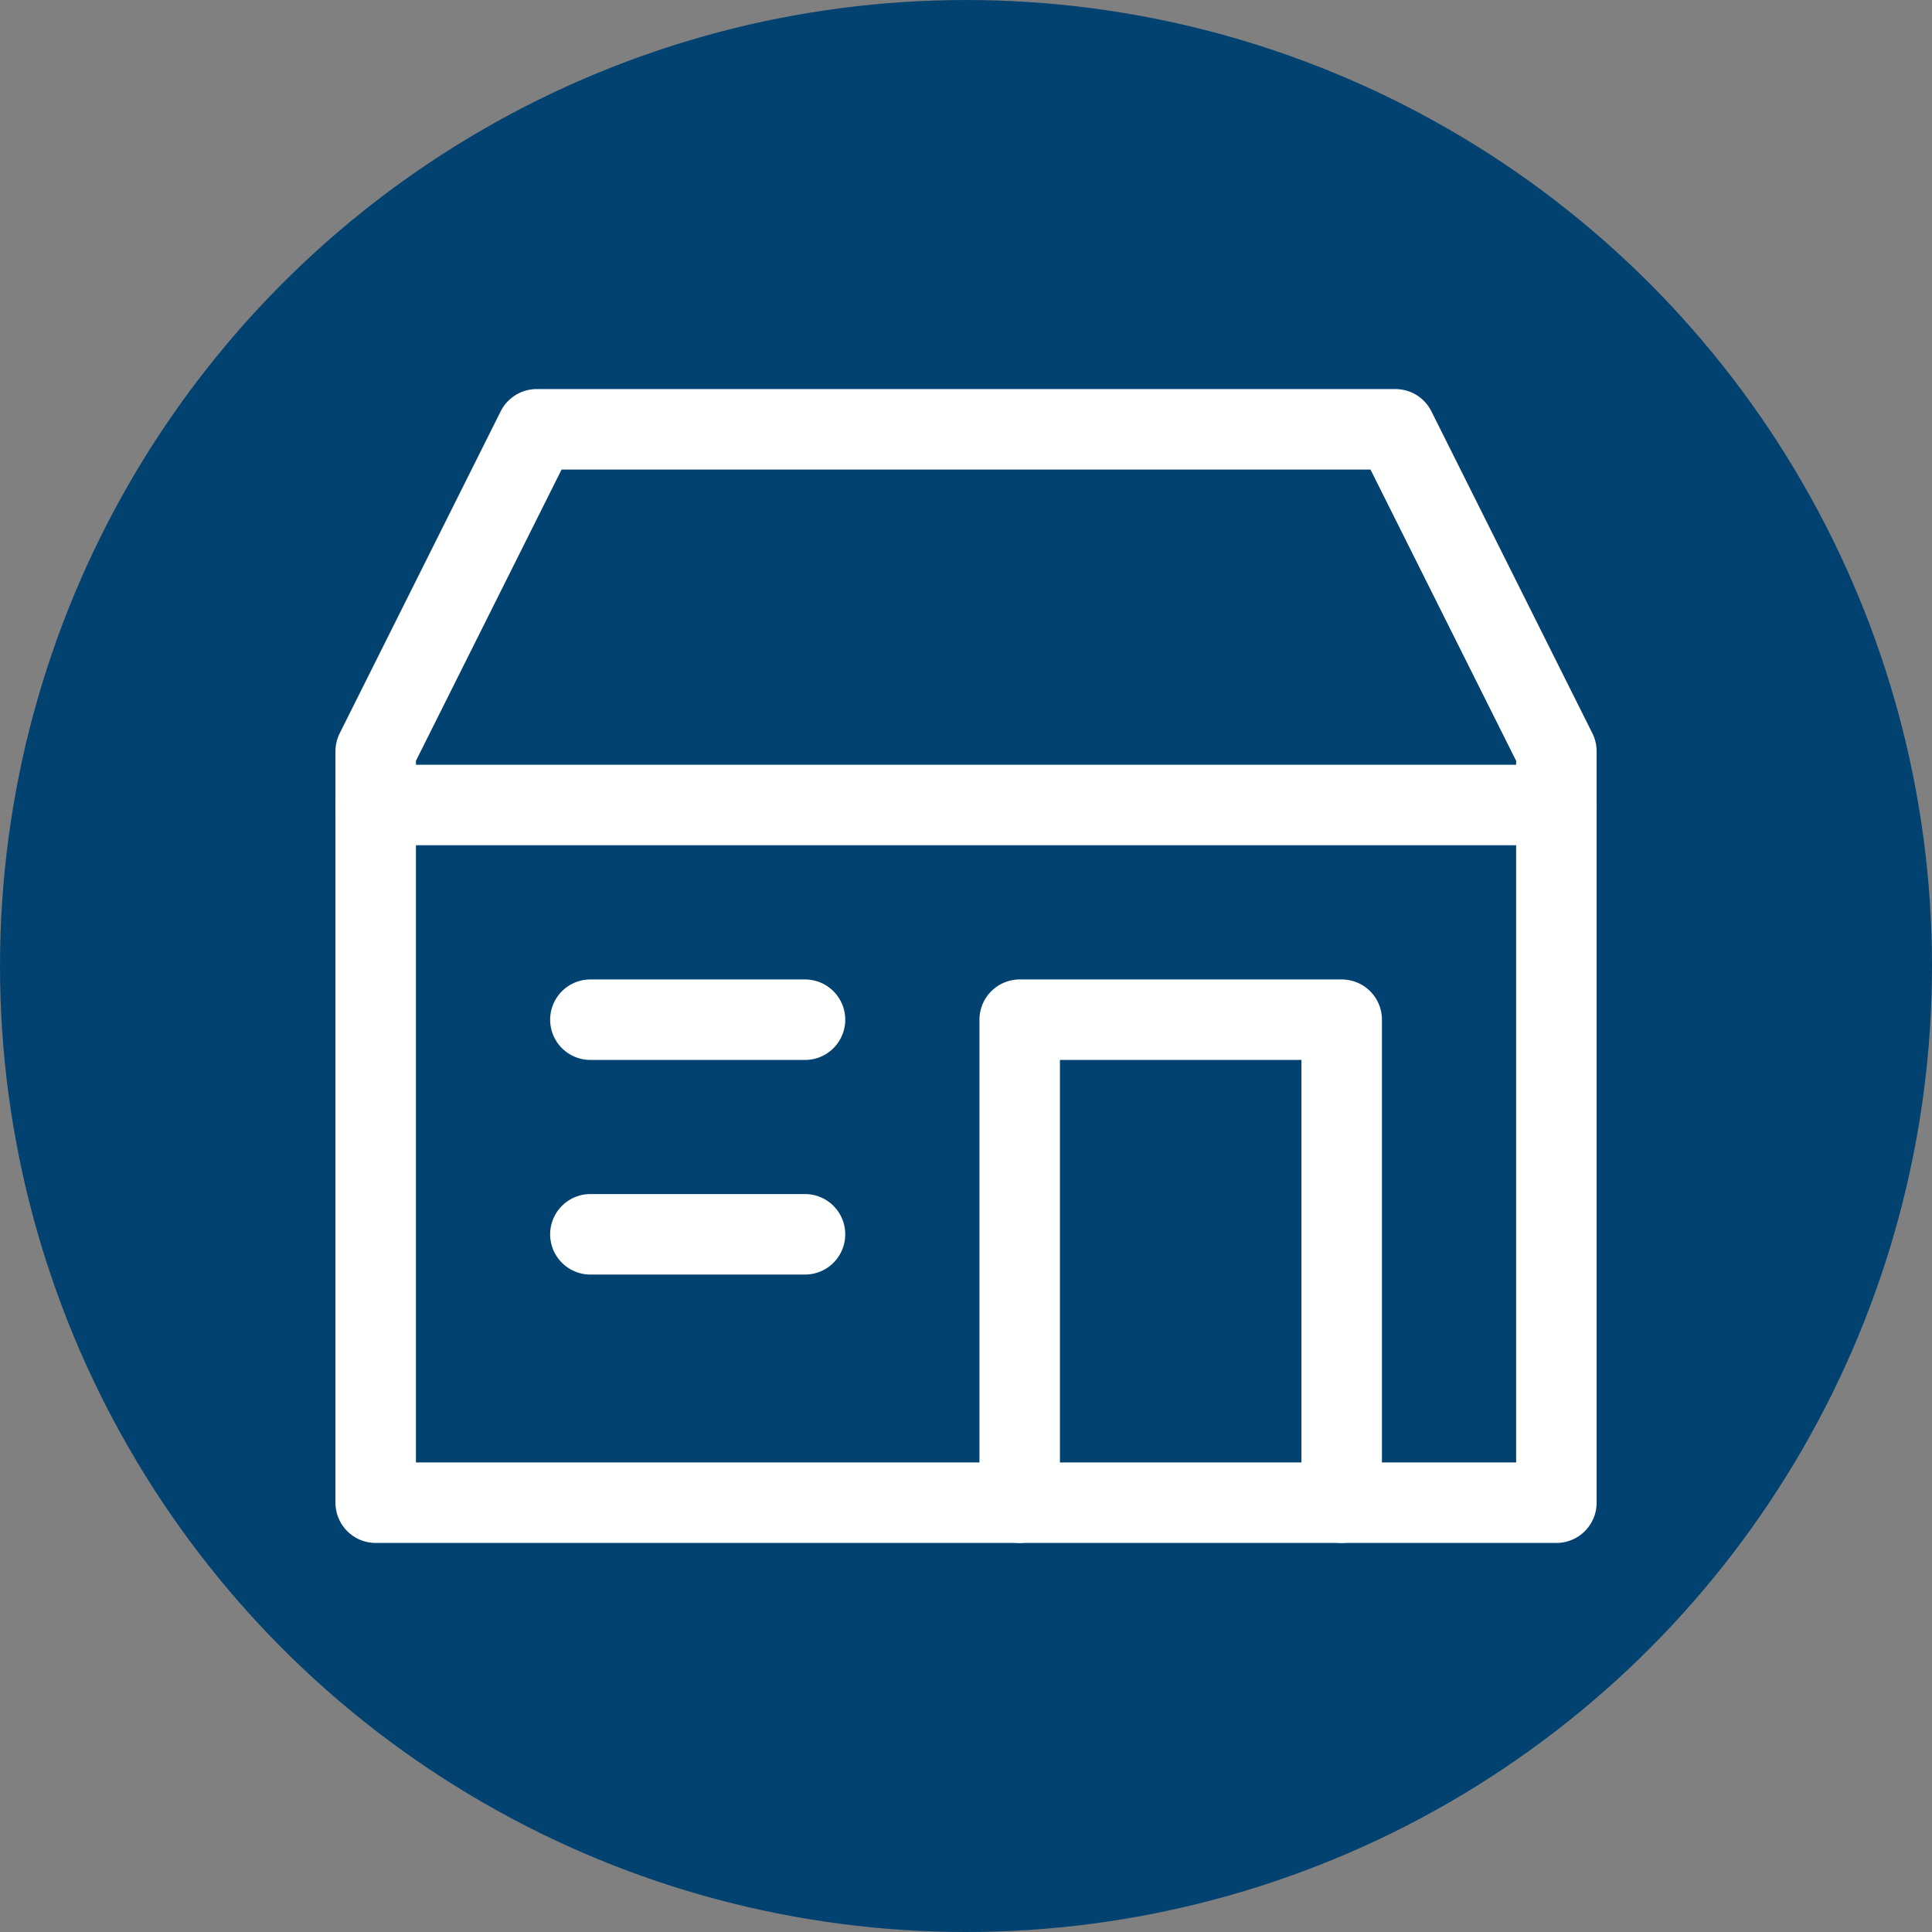 <svg width="24" height="24" viewBox="0 0 24 24" fill="none" xmlns="http://www.w3.org/2000/svg">
<rect x="0" y="0" width="24" height="24" fill="#808080" stroke="none"/>
<circle cx="12" cy="12" r="12" fill="#024271"/>
<g clip-path="url(#clip0)">
<path d="M4.667 10H19.334" stroke="white" stroke-linecap="round" stroke-linejoin="round"/>
<path d="M12.667 18.667V12.667H16.667V18.667" stroke="white" stroke-linecap="round" stroke-linejoin="round"/>
<path d="M10 15.333H7.334" stroke="white" stroke-linecap="round" stroke-linejoin="round"/>
<path d="M10 12.667H7.334" stroke="white" stroke-linecap="round" stroke-linejoin="round"/>
<path fill-rule="evenodd" clip-rule="evenodd" d="M19.334 18.667V9.333L17.334 5.333H6.667L4.667 9.333V18.667H19.334Z" stroke="white" stroke-linecap="round" stroke-linejoin="round"/>
</g>
<defs>
<clipPath id="clip0">
<rect width="16" height="14.667" fill="white" transform="translate(4 4.667)"/>
</clipPath>
</defs>
</svg>
